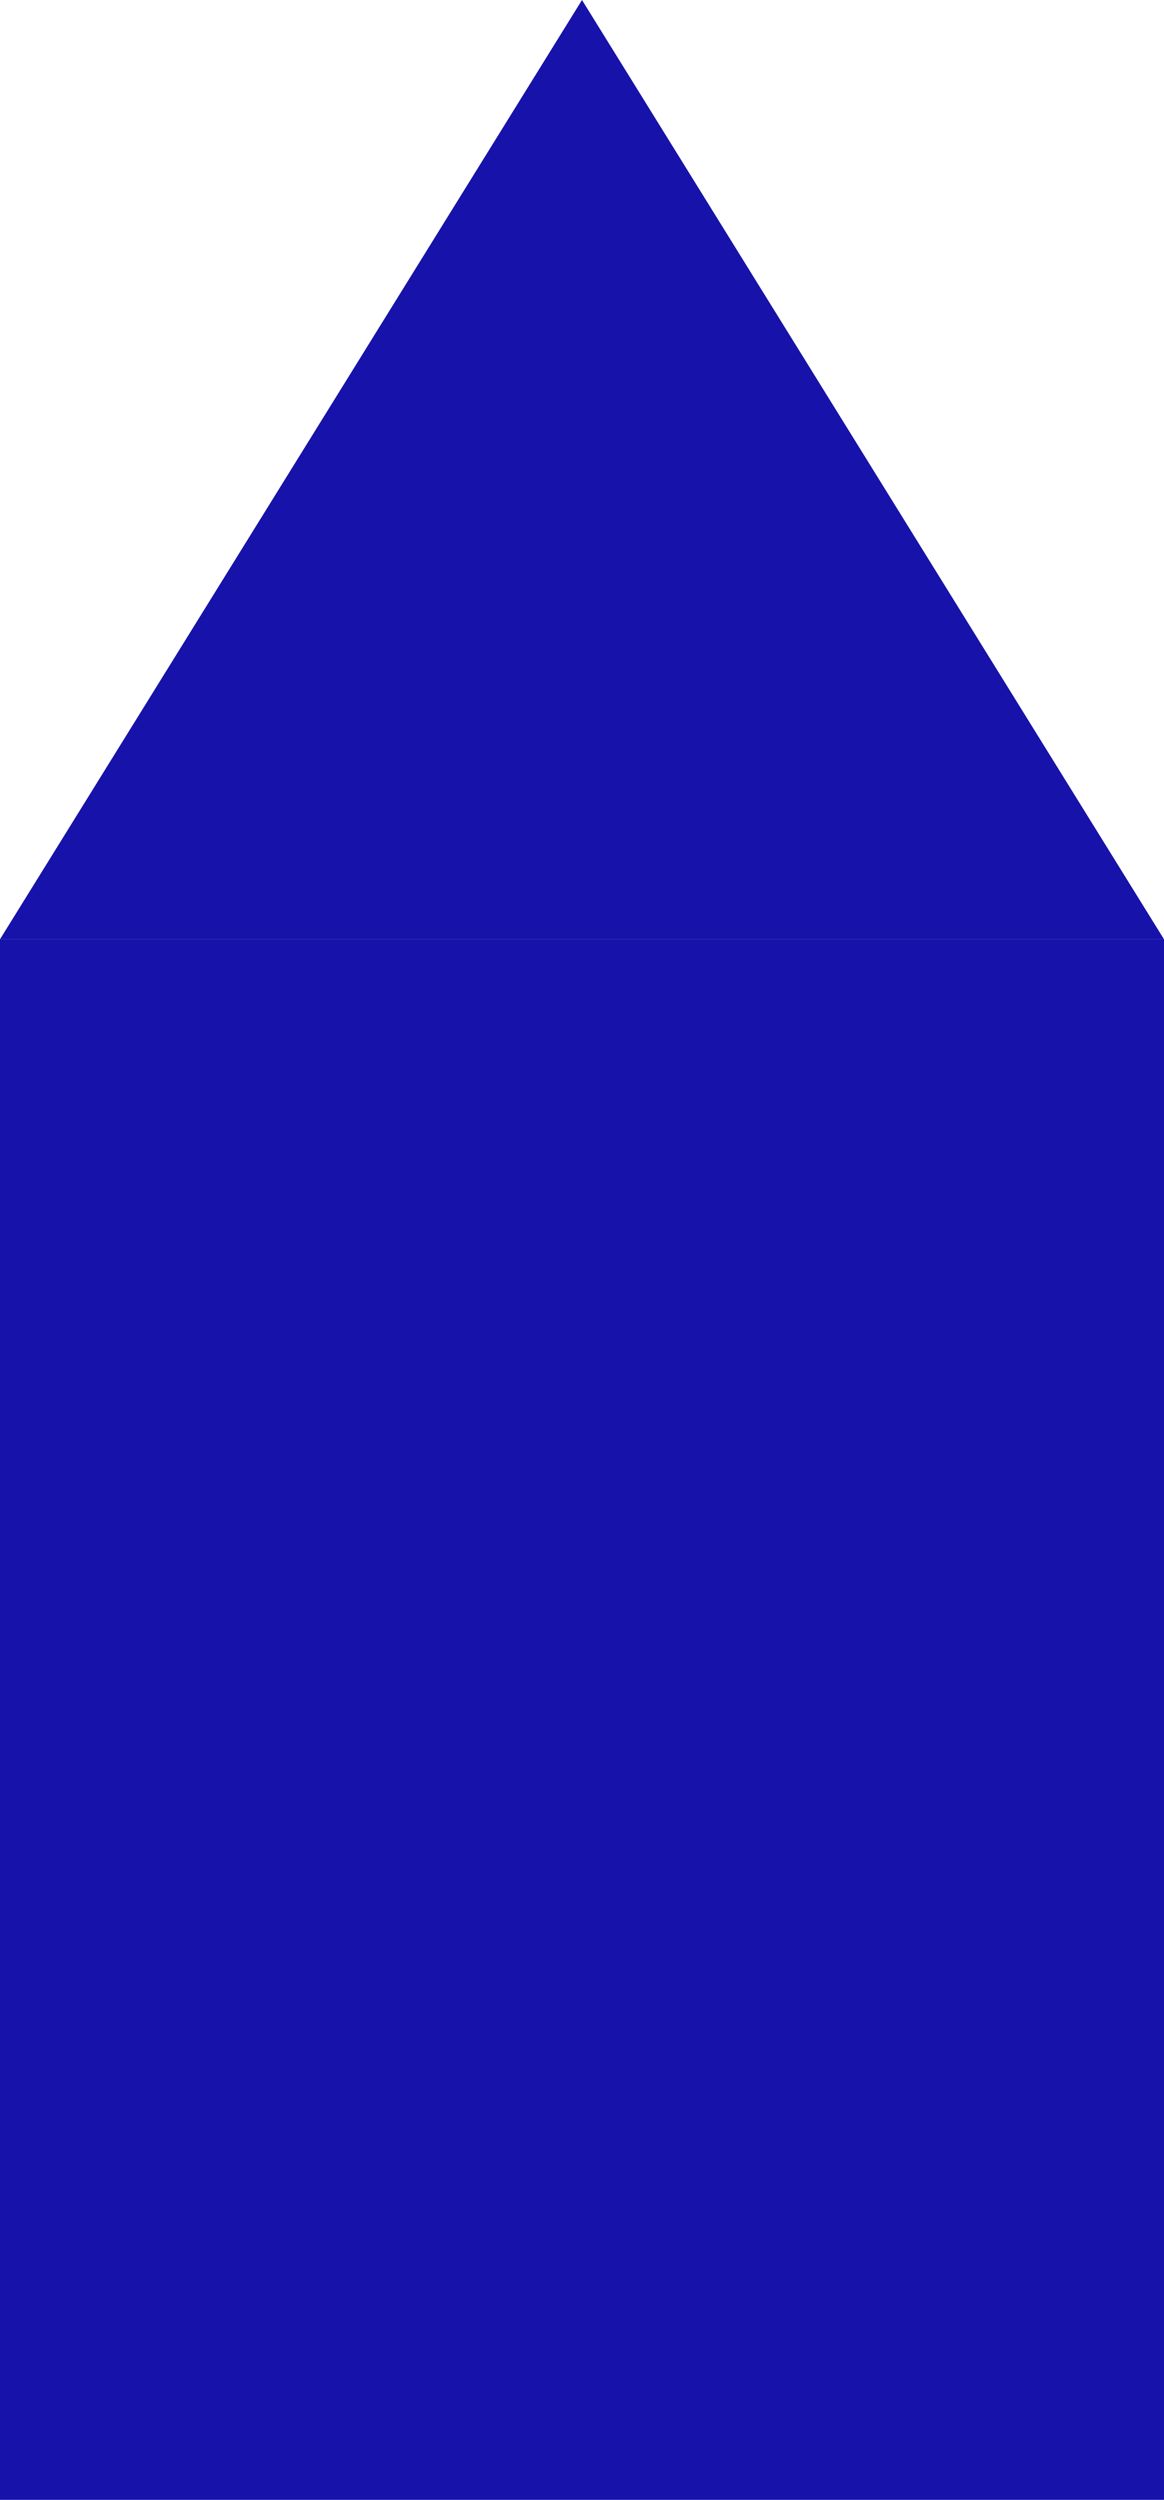 <svg width="238" height="511" xmlns="http://www.w3.org/2000/svg" xmlns:xlink="http://www.w3.org/1999/xlink" xml:space="preserve" overflow="hidden"><g transform="translate(-1694 -323)"><rect x="1694" y="515" width="238" height="319" fill="#1612AA"/><path d="M1694 515 1813 323 1932 515Z" fill="#1612AA" fill-rule="evenodd"/></g></svg>